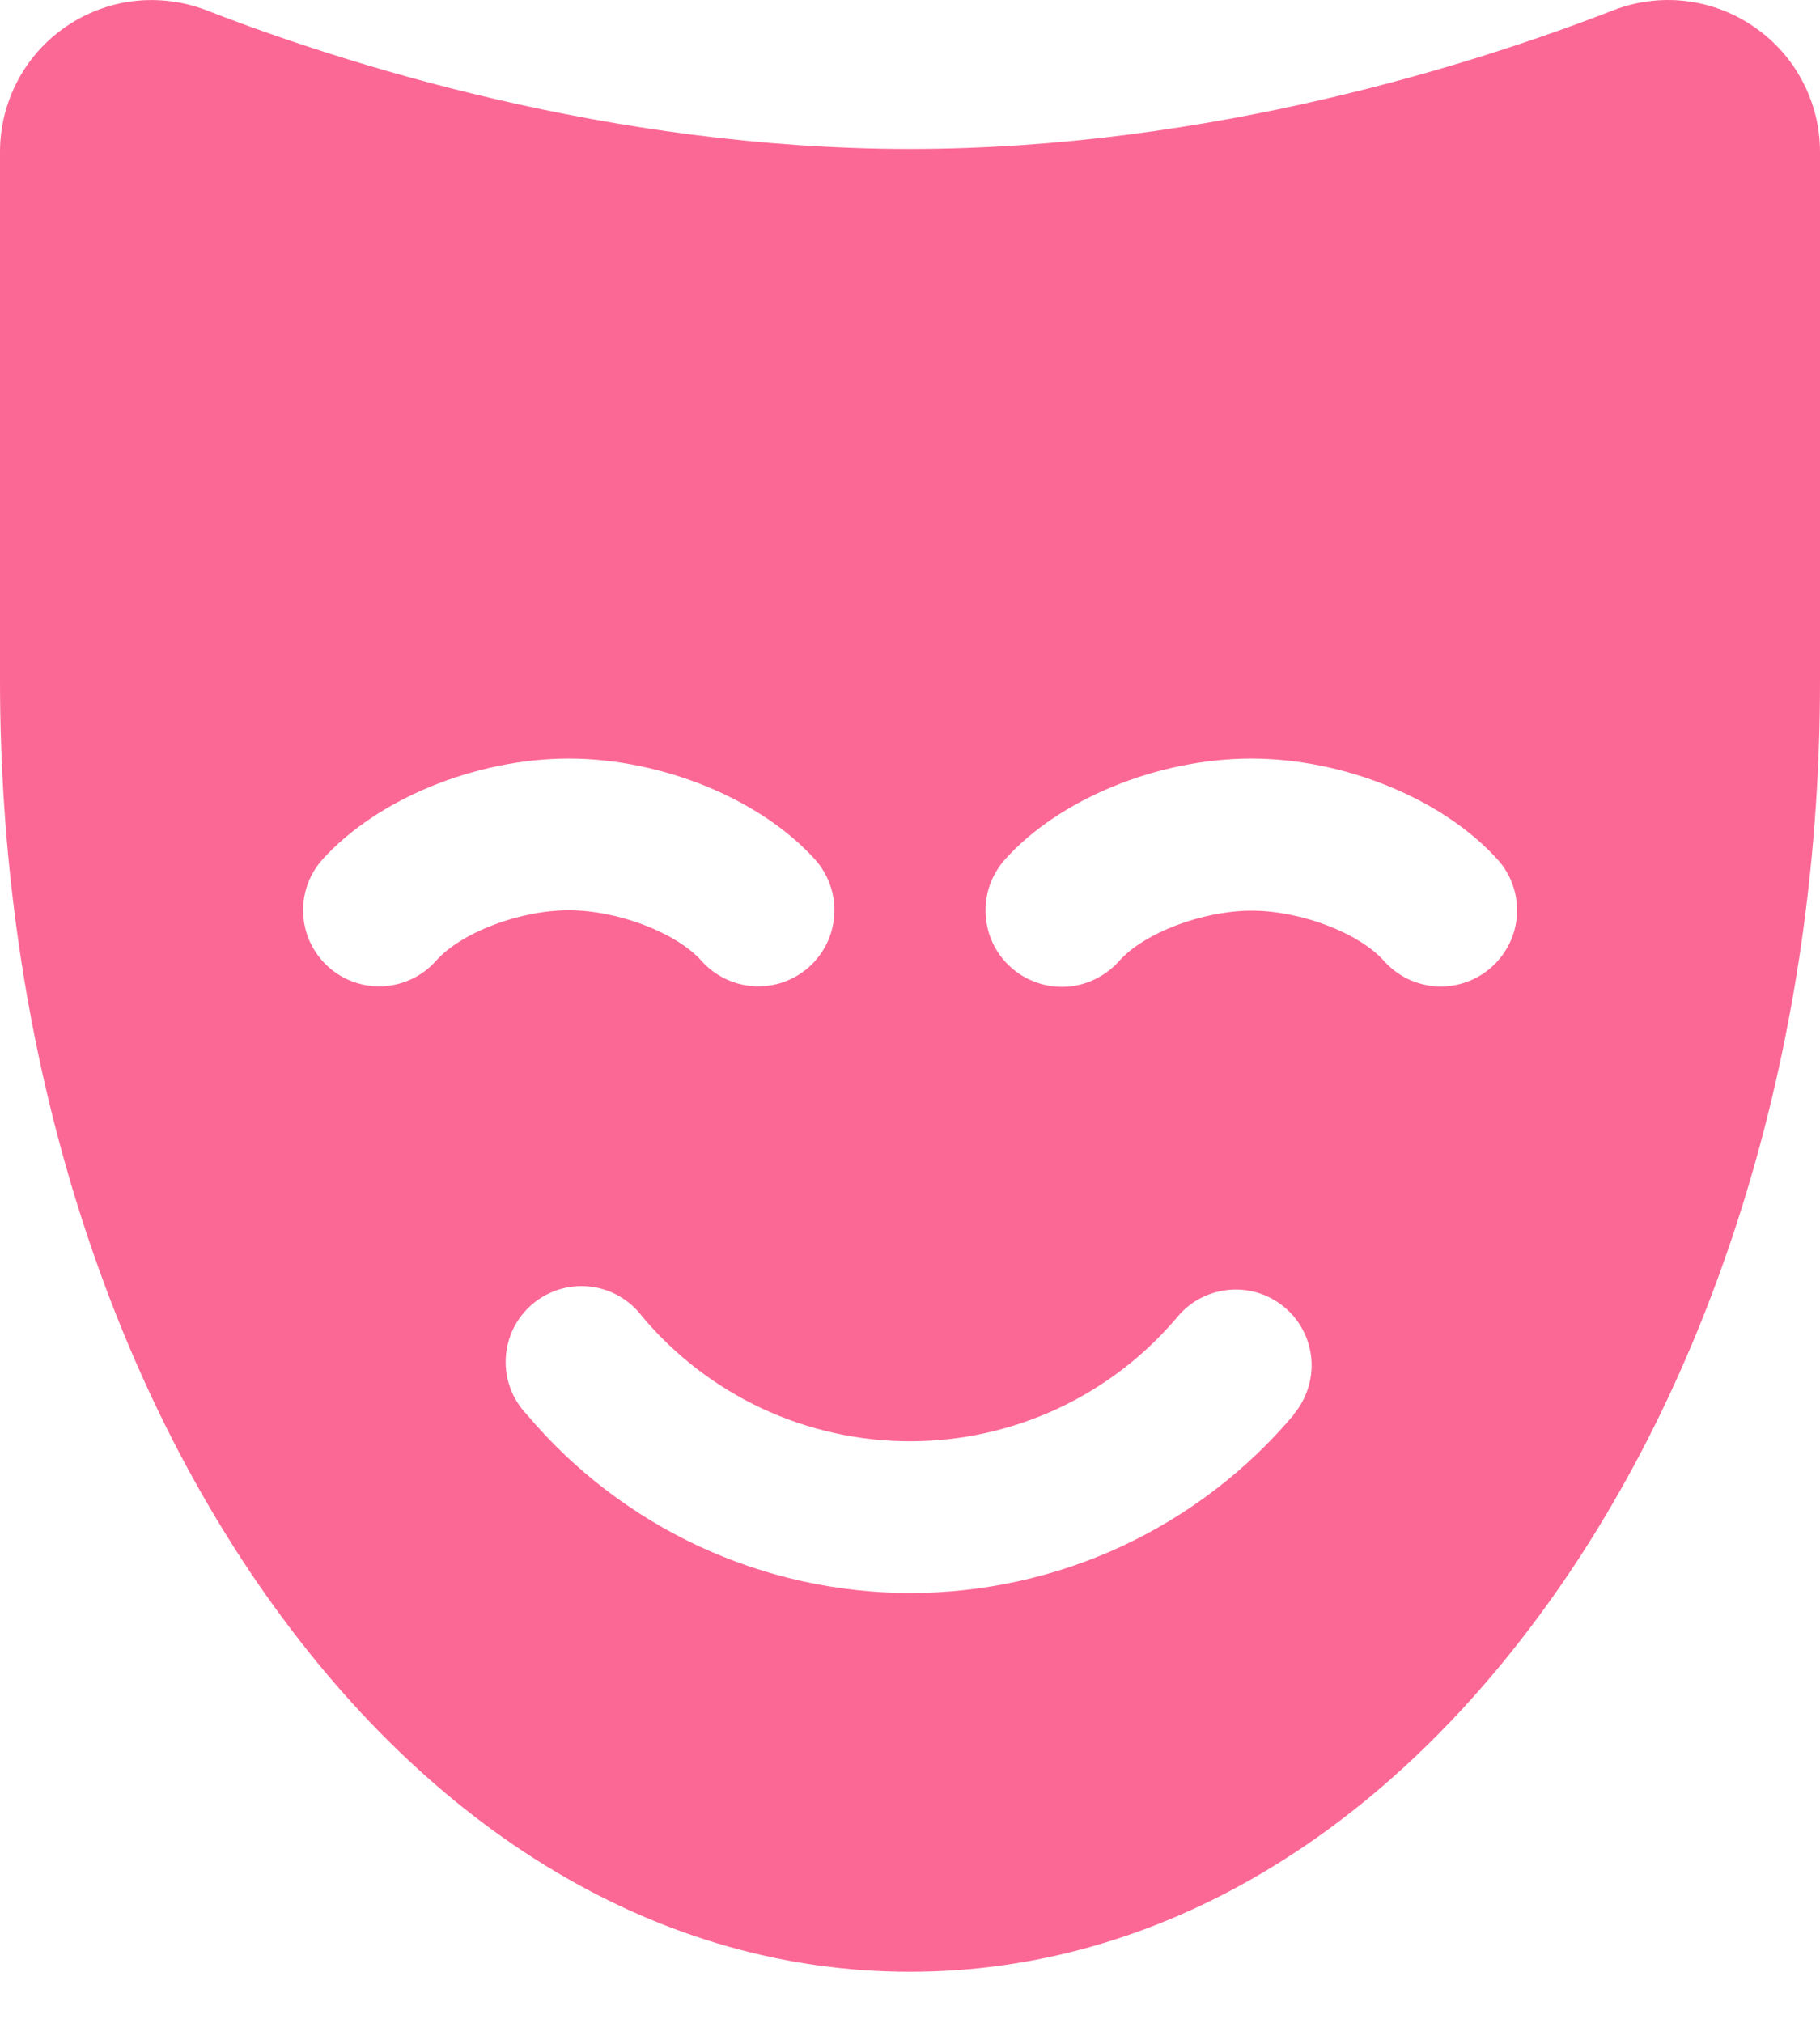 <svg width="18" height="20" viewBox="0 0 18 20" fill="none" xmlns="http://www.w3.org/2000/svg">
<path d="M17.344 0.263C17.143 0.125 16.911 0.038 16.669 0.01C16.427 -0.018 16.181 0.014 15.954 0.102C14.639 0.614 11.983 1.473 9 1.473C6.017 1.473 3.36 0.614 2.043 0.102C1.816 0.014 1.57 -0.017 1.328 0.01C1.086 0.038 0.854 0.125 0.653 0.263C0.452 0.4 0.287 0.585 0.173 0.801C0.06 1.016 8.57163e-05 1.256 0 1.5V6.729C0 10.088 0.905 13.258 2.548 15.652C4.251 18.132 6.542 19.495 9 19.495C11.458 19.495 13.749 18.13 15.452 15.652C17.095 13.26 18 10.09 18 6.73V1.5C18 1.256 17.94 1.016 17.825 0.8C17.711 0.584 17.546 0.4 17.344 0.263ZM4.312 9.5C4.18 9.649 3.993 9.739 3.794 9.751C3.595 9.763 3.399 9.695 3.25 9.562C3.101 9.429 3.01 9.243 2.999 9.044C2.987 8.844 3.055 8.649 3.188 8.499C3.727 7.901 4.704 7.5 5.625 7.5C6.546 7.5 7.523 7.901 8.062 8.499C8.195 8.649 8.263 8.844 8.251 9.044C8.24 9.243 8.149 9.429 8 9.562C7.926 9.628 7.84 9.678 7.747 9.711C7.653 9.743 7.555 9.757 7.456 9.751C7.257 9.739 7.07 9.649 6.938 9.5C6.686 9.219 6.108 9 5.625 9C5.142 9 4.56 9.219 4.312 9.5ZM12.796 13.987C12.33 14.539 11.75 14.983 11.095 15.288C10.44 15.592 9.726 15.75 9.004 15.75C8.281 15.75 7.568 15.592 6.913 15.288C6.258 14.983 5.677 14.539 5.212 13.987C5.141 13.913 5.085 13.826 5.049 13.73C5.013 13.634 4.997 13.532 5.002 13.43C5.007 13.328 5.032 13.228 5.077 13.136C5.122 13.044 5.185 12.963 5.263 12.896C5.341 12.829 5.431 12.78 5.529 12.749C5.627 12.719 5.729 12.709 5.831 12.72C5.933 12.731 6.031 12.762 6.12 12.813C6.209 12.863 6.287 12.931 6.349 13.013C6.673 13.4 7.079 13.712 7.537 13.926C7.995 14.139 8.494 14.25 9 14.25C9.506 14.25 10.005 14.139 10.463 13.926C10.921 13.712 11.327 13.4 11.651 13.013C11.78 12.861 11.964 12.768 12.163 12.752C12.361 12.736 12.557 12.8 12.709 12.929C12.86 13.058 12.954 13.242 12.97 13.441C12.985 13.639 12.921 13.835 12.792 13.987H12.796ZM14.751 9.563C14.677 9.628 14.592 9.679 14.499 9.711C14.406 9.744 14.307 9.758 14.209 9.753C14.11 9.747 14.014 9.722 13.925 9.68C13.836 9.637 13.757 9.577 13.691 9.504C13.44 9.222 12.862 9.004 12.379 9.004C11.896 9.004 11.314 9.223 11.066 9.504C11 9.578 10.92 9.638 10.831 9.681C10.742 9.725 10.645 9.75 10.546 9.756C10.447 9.761 10.348 9.748 10.254 9.715C10.16 9.682 10.074 9.632 10 9.566C9.926 9.5 9.865 9.42 9.822 9.331C9.779 9.242 9.754 9.145 9.748 9.046C9.742 8.947 9.756 8.847 9.788 8.754C9.821 8.66 9.872 8.574 9.938 8.499C10.473 7.901 11.451 7.5 12.375 7.5C13.299 7.5 14.273 7.901 14.812 8.499C14.879 8.573 14.93 8.659 14.962 8.753C14.995 8.846 15.009 8.945 15.003 9.044C14.997 9.143 14.972 9.239 14.929 9.328C14.885 9.417 14.825 9.497 14.751 9.563Z" fill="#FC6896"/>
</svg>
